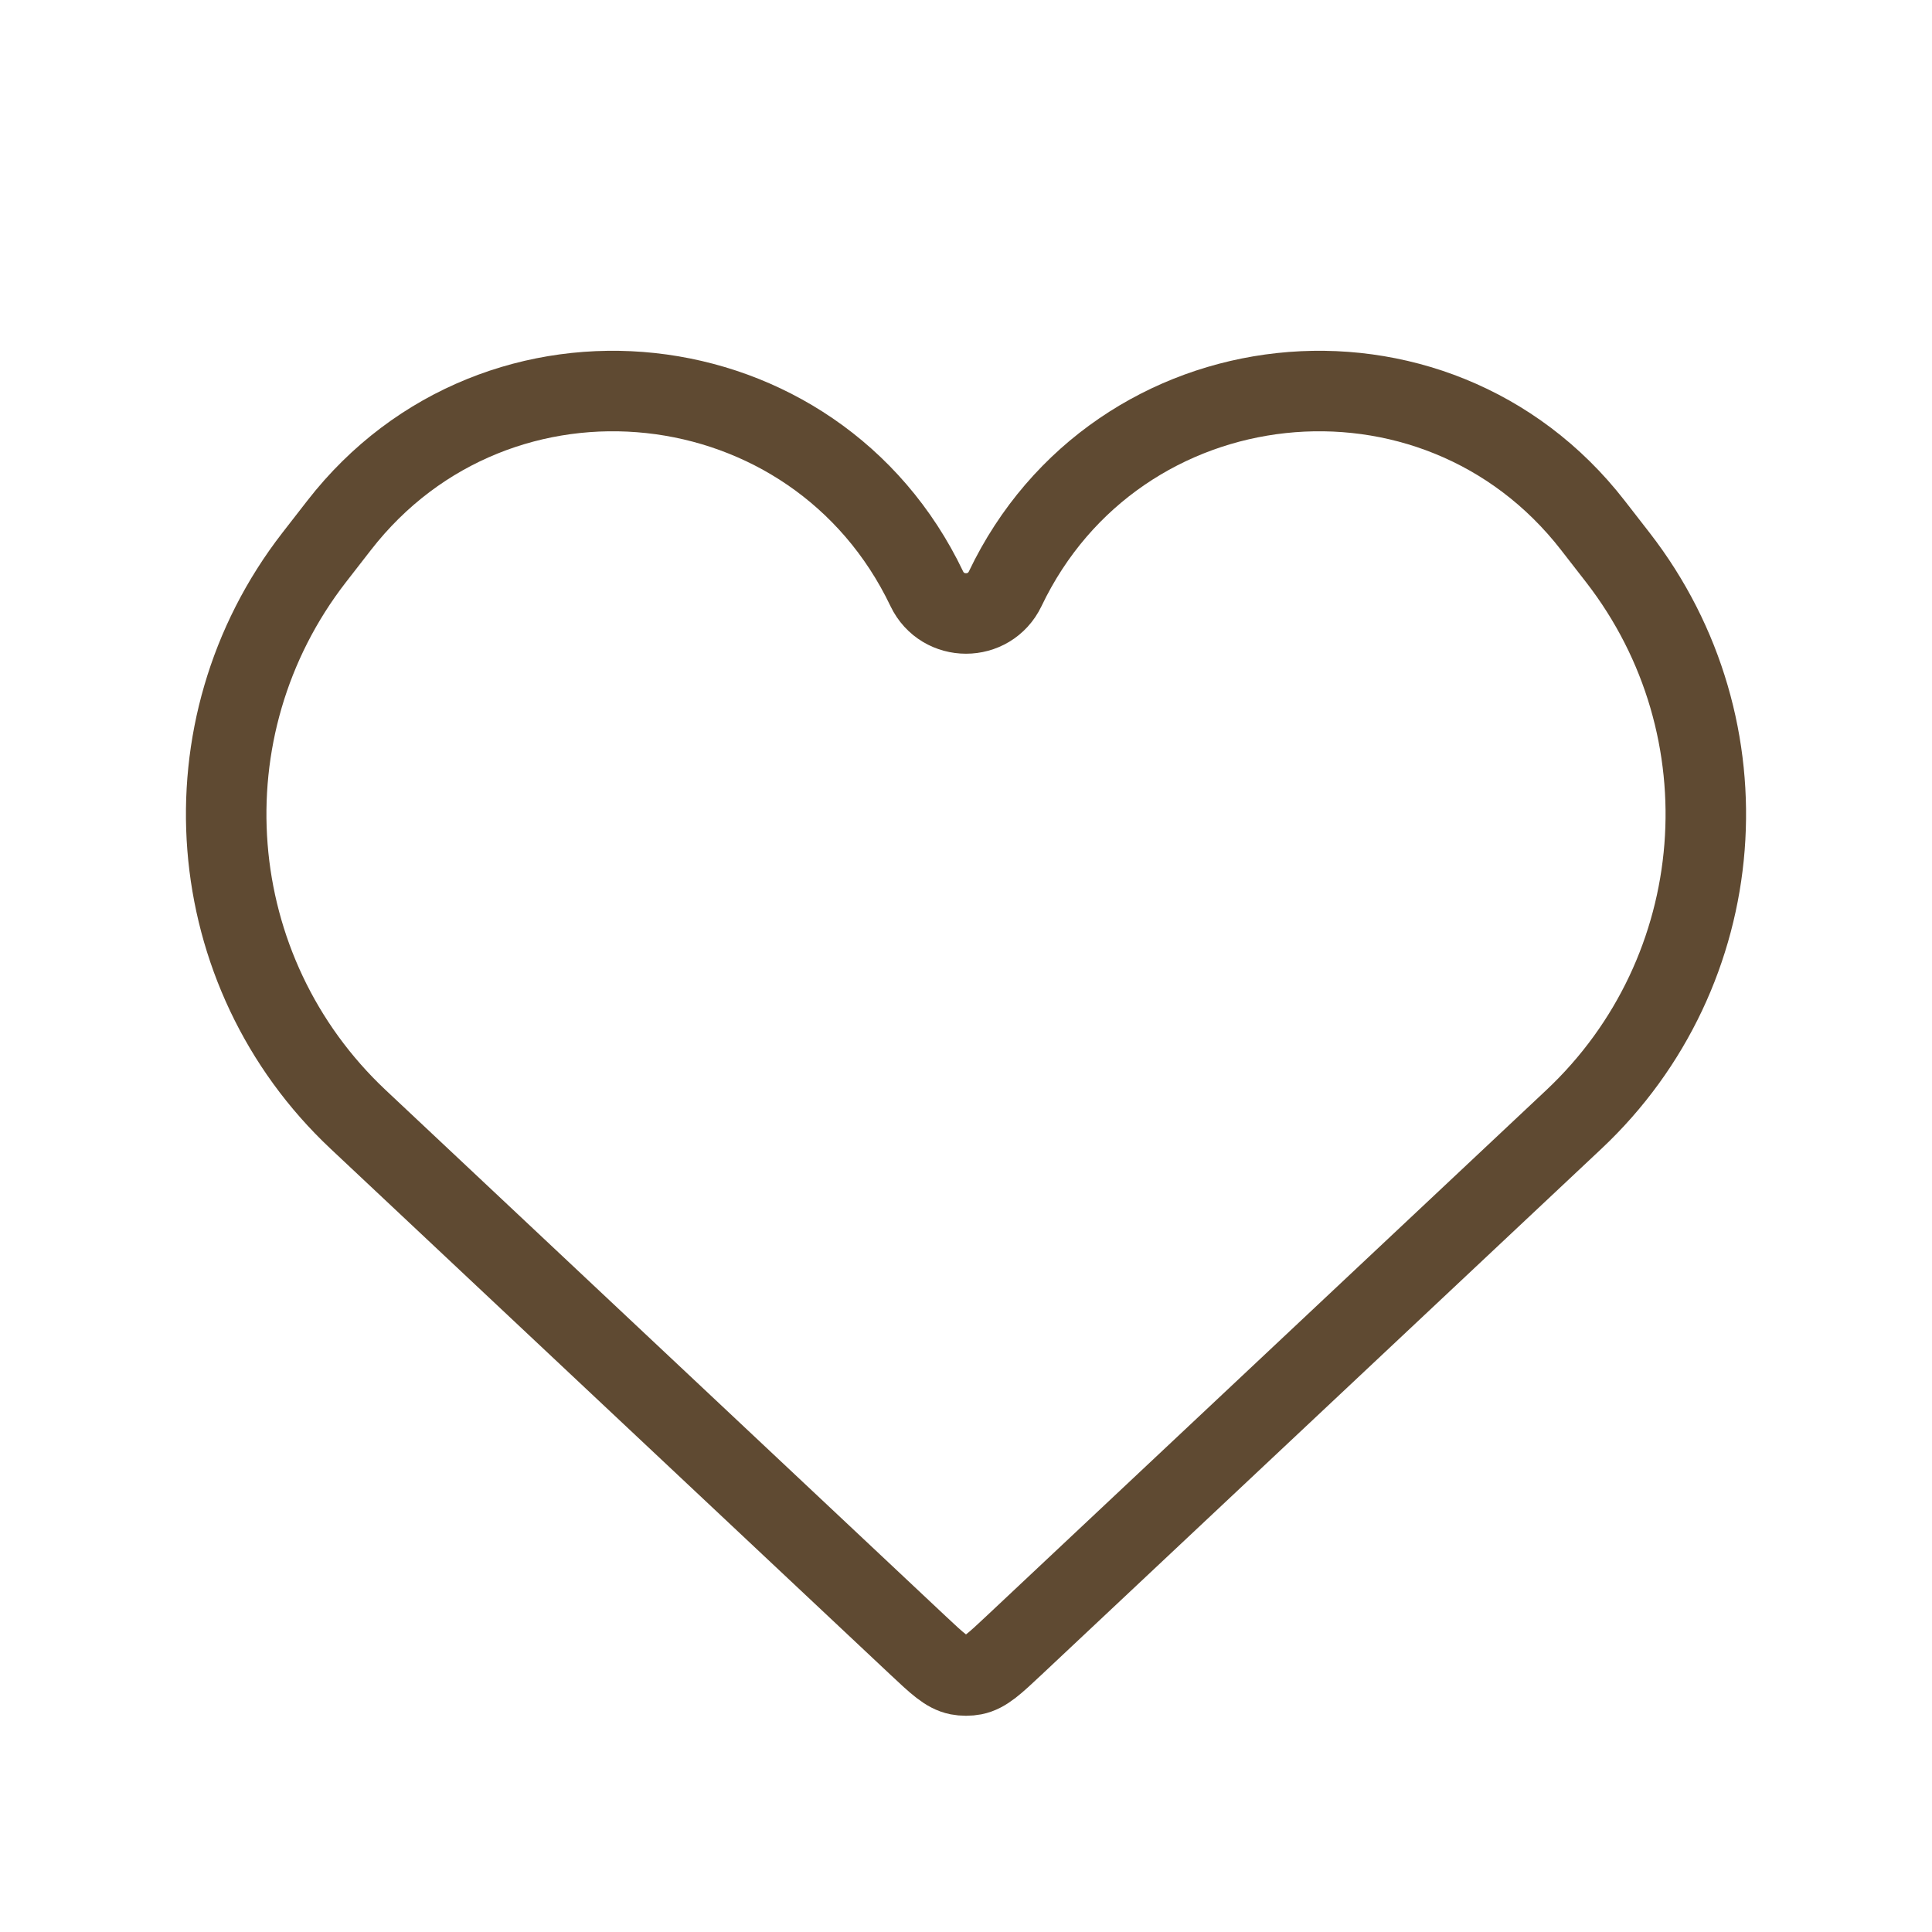 <svg width="24" height="24" viewBox="0 0 24 24" fill="none" xmlns="http://www.w3.org/2000/svg">
<path d="M4.451 13.908L11.403 20.439C11.643 20.664 11.762 20.777 11.904 20.805C11.967 20.817 12.033 20.817 12.096 20.805C12.238 20.777 12.357 20.664 12.597 20.439L19.549 13.908C21.506 12.071 21.743 9.047 20.098 6.926L19.788 6.527C17.82 3.991 13.87 4.416 12.487 7.314C12.291 7.723 11.709 7.723 11.513 7.314C10.13 4.416 6.18 3.991 4.212 6.527L3.902 6.926C2.257 9.047 2.494 12.071 4.451 13.908Z" stroke="#5F4A32"/>
</svg>
